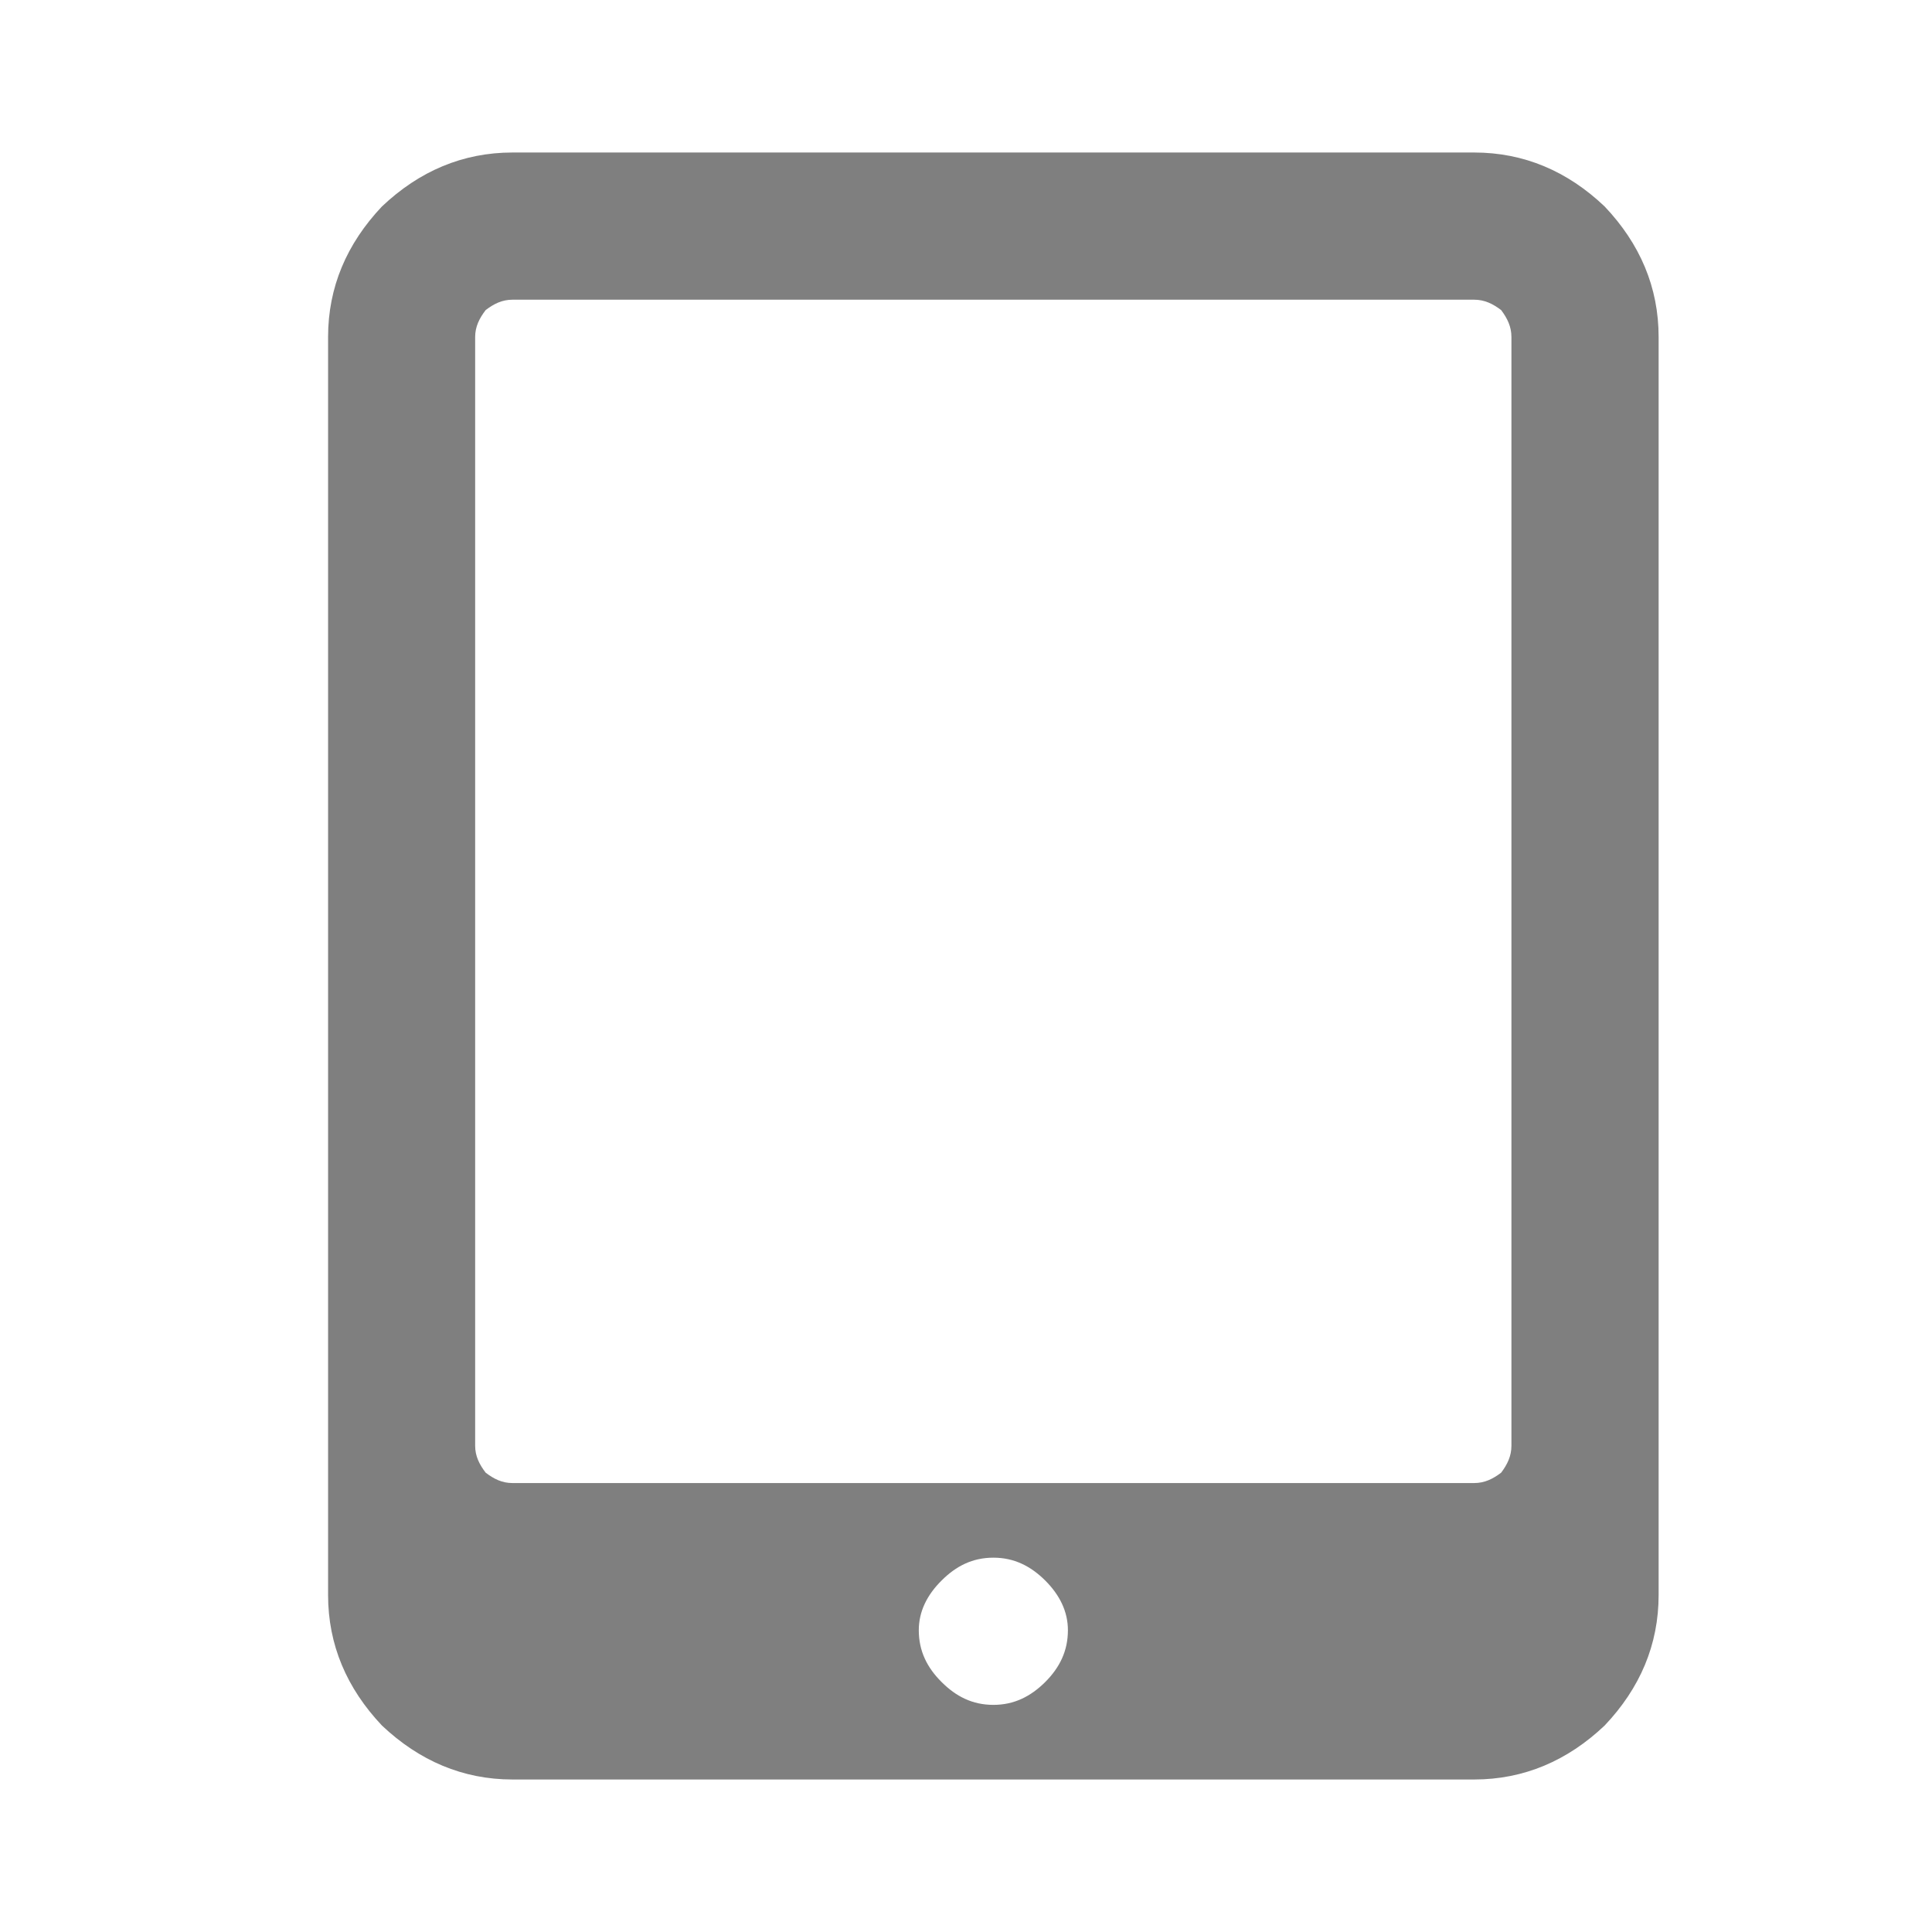 <?xml version="1.0" encoding="UTF-8"?>
<svg width="16px" height="16px" viewBox="0 0 16 16" version="1.1" xmlns="http://www.w3.org/2000/svg" xmlns:xlink="http://www.w3.org/1999/xlink">
    <title>Tablet</title>
    <defs>
        <rect id="path-1" x="0" y="0" width="1408" height="928" rx="6"></rect>
        <filter x="-0.5%" y="-0.5%" width="101.0%" height="101.5%" filterUnits="objectBoundingBox" id="filter-2">
            <feOffset dx="0" dy="2" in="SourceAlpha" result="shadowOffsetOuter1"></feOffset>
            <feGaussianBlur stdDeviation="2" in="shadowOffsetOuter1" result="shadowBlurOuter1"></feGaussianBlur>
            <feColorMatrix values="0 0 0 0 0   0 0 0 0 0   0 0 0 0 0  0 0 0 0.242 0" type="matrix" in="shadowBlurOuter1"></feColorMatrix>
        </filter>
    </defs>
    <g id="Storybook-&amp;-Theme-Builder" stroke="none" stroke-width="1" fill="none" fill-rule="evenodd">
        <g id="Storybook" transform="translate(-354, -104)">
            <rect fill="#F5F5F5" x="0" y="0" width="1440" height="1024"></rect>
            <g id="Group-4" transform="translate(16, 80)">
                <g id="Cards/_utils/Card-Background" transform="translate(0, 0)">
                    <g id="Shadow" fill="black" fill-opacity="1">
                        <g id="Shape">
                            <use filter="url(#filter-2)" xlink:href="#path-1"></use>
                        </g>
                    </g>
                    <g id="Fill" fill="#FFFFFF">
                        <rect id="Shape" x="0" y="0" width="1408" height="928" rx="6"></rect>
                    </g>
                    <g id="Inner-Shadow">
                        <rect id="Shape" x="0" y="0" width="1408" height="928" rx="6"></rect>
                    </g>
                    <g id="Border" stroke="#E0E0E0">
                        <rect id="Shape" x="0.5" y="0.5" width="1407" height="927" rx="6"></rect>
                    </g>
                </g>
                <g id="Group-2" transform="translate(0, 0)">
                    <g id="_Primitives/Round-Rect-M/Top" stroke="#E0E0E0">
                        <path d="M1402,0.5 C1403.519,0.5 1404.894,1.116 1405.889,2.111 C1406.884,3.106 1407.5,4.481 1407.5,6 L1407.5,6 L1407.5,63.5 L0.5,63.5 L0.5,6 C0.5,4.481 1.116,3.106 2.111,2.111 C3.106,1.116 4.481,0.5 6,0.5 L6,0.5 Z" id="Shape"></path>
                    </g>
                    <g id="Toolbar" transform="translate(254, 20)">
                        <g id="Tablet" transform="translate(80, 0)">
                            <rect id="Rectangle" x="0" y="0" width="24" height="24"></rect>
                            <g id="Icon/Tablet-Portrait" transform="translate(4, 4)">
                                <rect id="Rectangle" x="0" y="0" width="16" height="16"></rect>
                                <g id="Tablet-Portrait" transform="translate(2.717, 1.263)" fill="#7F7F7F">
                                    <path d="M0.446,13.027 C0.755,13.319 1.116,13.474 1.527,13.474 L9.491,13.474 C9.903,13.474 10.264,13.319 10.572,13.027 C10.865,12.718 11.019,12.358 11.019,11.946 L11.019,1.528 C11.019,1.116 10.865,0.756 10.572,0.447 C10.264,0.154 9.903,0 9.491,0 L1.527,0 C1.116,0 0.755,0.154 0.446,0.447 C0.154,0.756 0,1.116 0,1.528 L0,11.946 C0,12.358 0.154,12.718 0.446,13.027 L0.446,13.027 Z M1.218,1.528 C1.218,1.442 1.253,1.373 1.305,1.305 C1.373,1.253 1.441,1.219 1.527,1.219 L9.491,1.219 C9.578,1.219 9.646,1.253 9.715,1.305 C9.766,1.373 9.8,1.442 9.8,1.528 L9.8,10.71 C9.8,10.796 9.766,10.865 9.715,10.933 C9.646,10.985 9.578,11.019 9.491,11.019 L1.527,11.019 C1.441,11.019 1.373,10.985 1.305,10.933 C1.253,10.865 1.218,10.796 1.218,10.71 L1.218,1.528 L1.218,1.528 Z M5.51,11.637 C5.681,11.637 5.818,11.706 5.939,11.826 C6.059,11.946 6.127,12.083 6.127,12.238 C6.127,12.409 6.059,12.547 5.939,12.667 C5.818,12.787 5.681,12.856 5.51,12.856 C5.337,12.856 5.201,12.787 5.081,12.667 C4.96,12.547 4.892,12.409 4.892,12.238 C4.892,12.083 4.96,11.946 5.081,11.826 C5.201,11.706 5.337,11.637 5.51,11.637 L5.51,11.637 Z" id="Icon-Color"></path>
                                </g>
                            </g>
                        </g>
                    </g>
                </g>
            </g>
        </g>
    </g>
</svg>